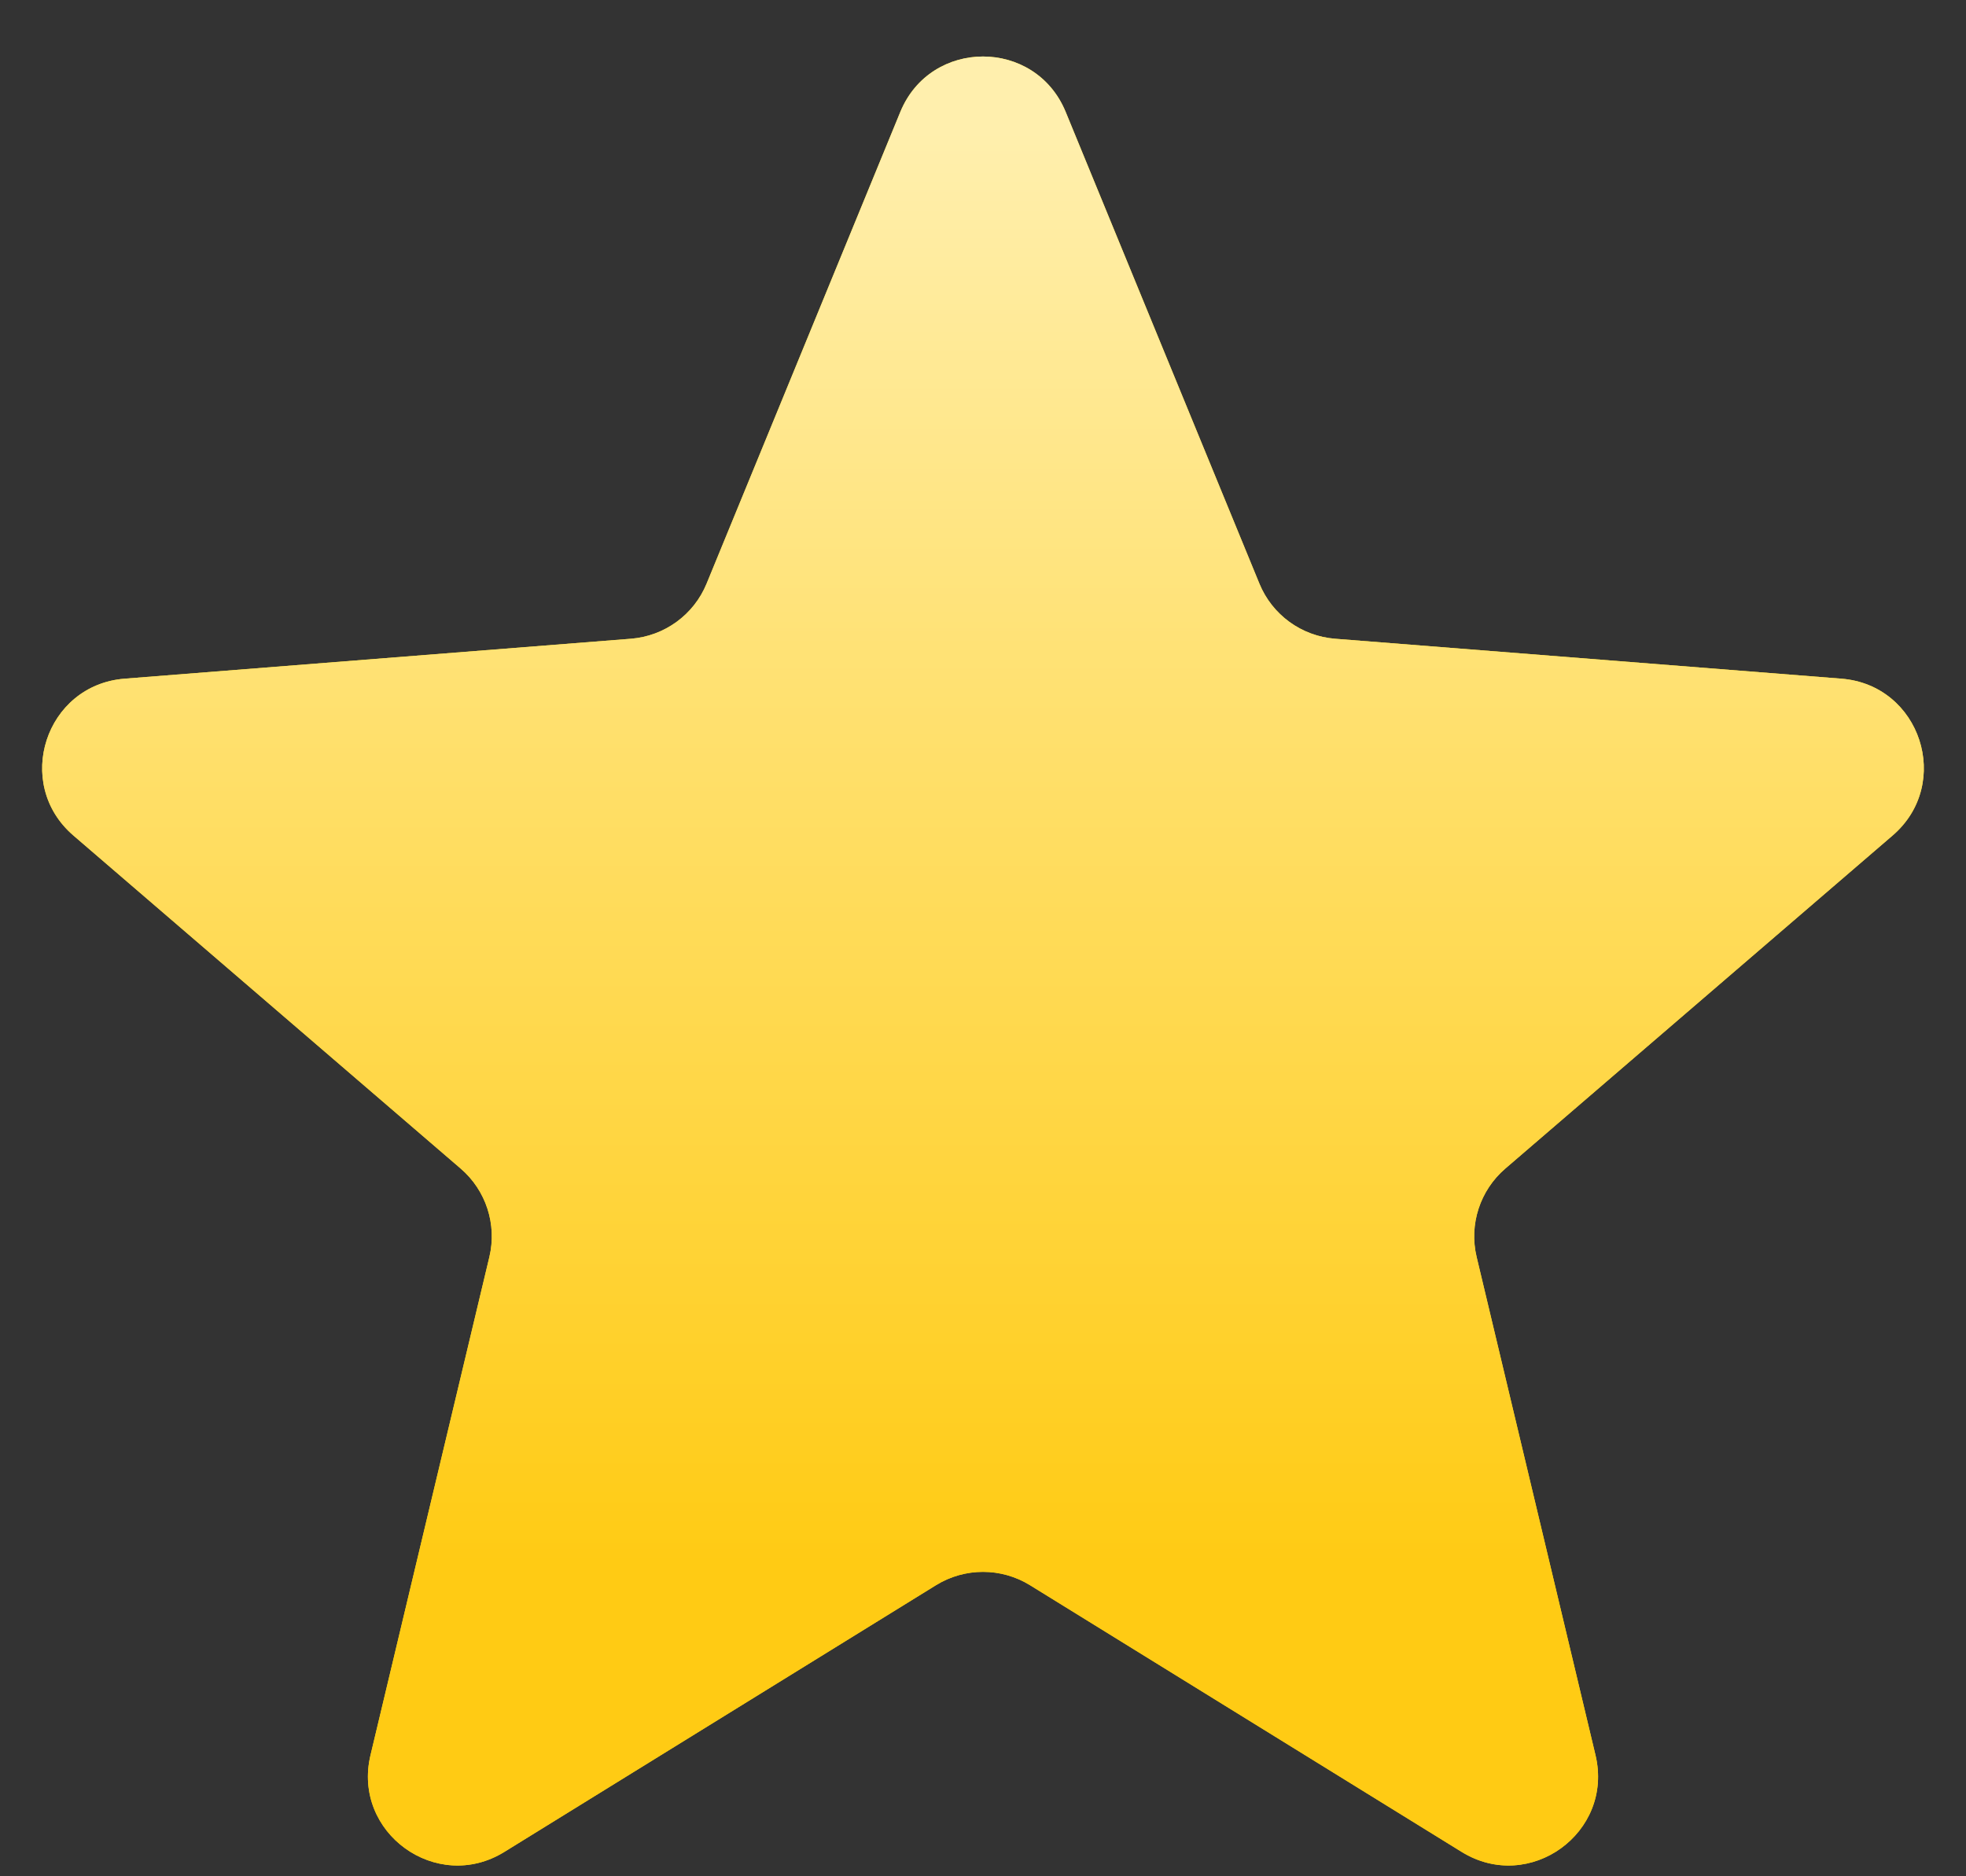 <svg width="22" height="21" viewBox="0 0 22 21" fill="none" xmlns="http://www.w3.org/2000/svg">
<rect x="0" y="0" width="22" height="21" fill="#333333" stroke="none"/>
<path fill-rule="evenodd" clip-rule="evenodd" d="M11.526 17.742C11.204 17.543 10.796 17.543 10.474 17.742L5.644 20.727C4.885 21.196 3.939 20.512 4.146 19.644L5.476 14.069C5.563 13.705 5.439 13.323 5.155 13.079L0.821 9.351C0.147 8.771 0.508 7.666 1.394 7.596L7.061 7.149C7.436 7.119 7.764 6.881 7.907 6.532L10.075 1.252C10.415 0.426 11.585 0.426 11.925 1.252L14.093 6.532C14.236 6.881 14.563 7.119 14.939 7.149L20.606 7.596C21.492 7.666 21.853 8.771 21.179 9.351L16.845 13.079C16.561 13.323 16.437 13.705 16.524 14.069L17.854 19.644C18.061 20.512 17.115 21.196 16.356 20.727L11.526 17.742Z" fill="#FFDE14"/>
<path fill-rule="evenodd" clip-rule="evenodd" d="M11.526 17.742C11.204 17.543 10.796 17.543 10.474 17.742L5.644 20.727C4.885 21.196 3.939 20.512 4.146 19.644L5.476 14.069C5.563 13.705 5.439 13.323 5.155 13.079L0.821 9.351C0.147 8.771 0.508 7.666 1.394 7.596L7.061 7.149C7.436 7.119 7.764 6.881 7.907 6.532L10.075 1.252C10.415 0.426 11.585 0.426 11.925 1.252L14.093 6.532C14.236 6.881 14.563 7.119 14.939 7.149L20.606 7.596C21.492 7.666 21.853 8.771 21.179 9.351L16.845 13.079C16.561 13.323 16.437 13.705 16.524 14.069L17.854 19.644C18.061 20.512 17.115 21.196 16.356 20.727L11.526 17.742Z" fill="url(#paint0_linear)"/>
<defs>
<linearGradient id="paint0_linear" x1="11" y1="-1" x2="11" y2="22" gradientUnits="userSpaceOnUse">
<stop offset="0.107" stop-color="#FFEFAD"/>
<stop offset="0.804" stop-color="#FFCB14"/>
</linearGradient>
</defs>
</svg>
